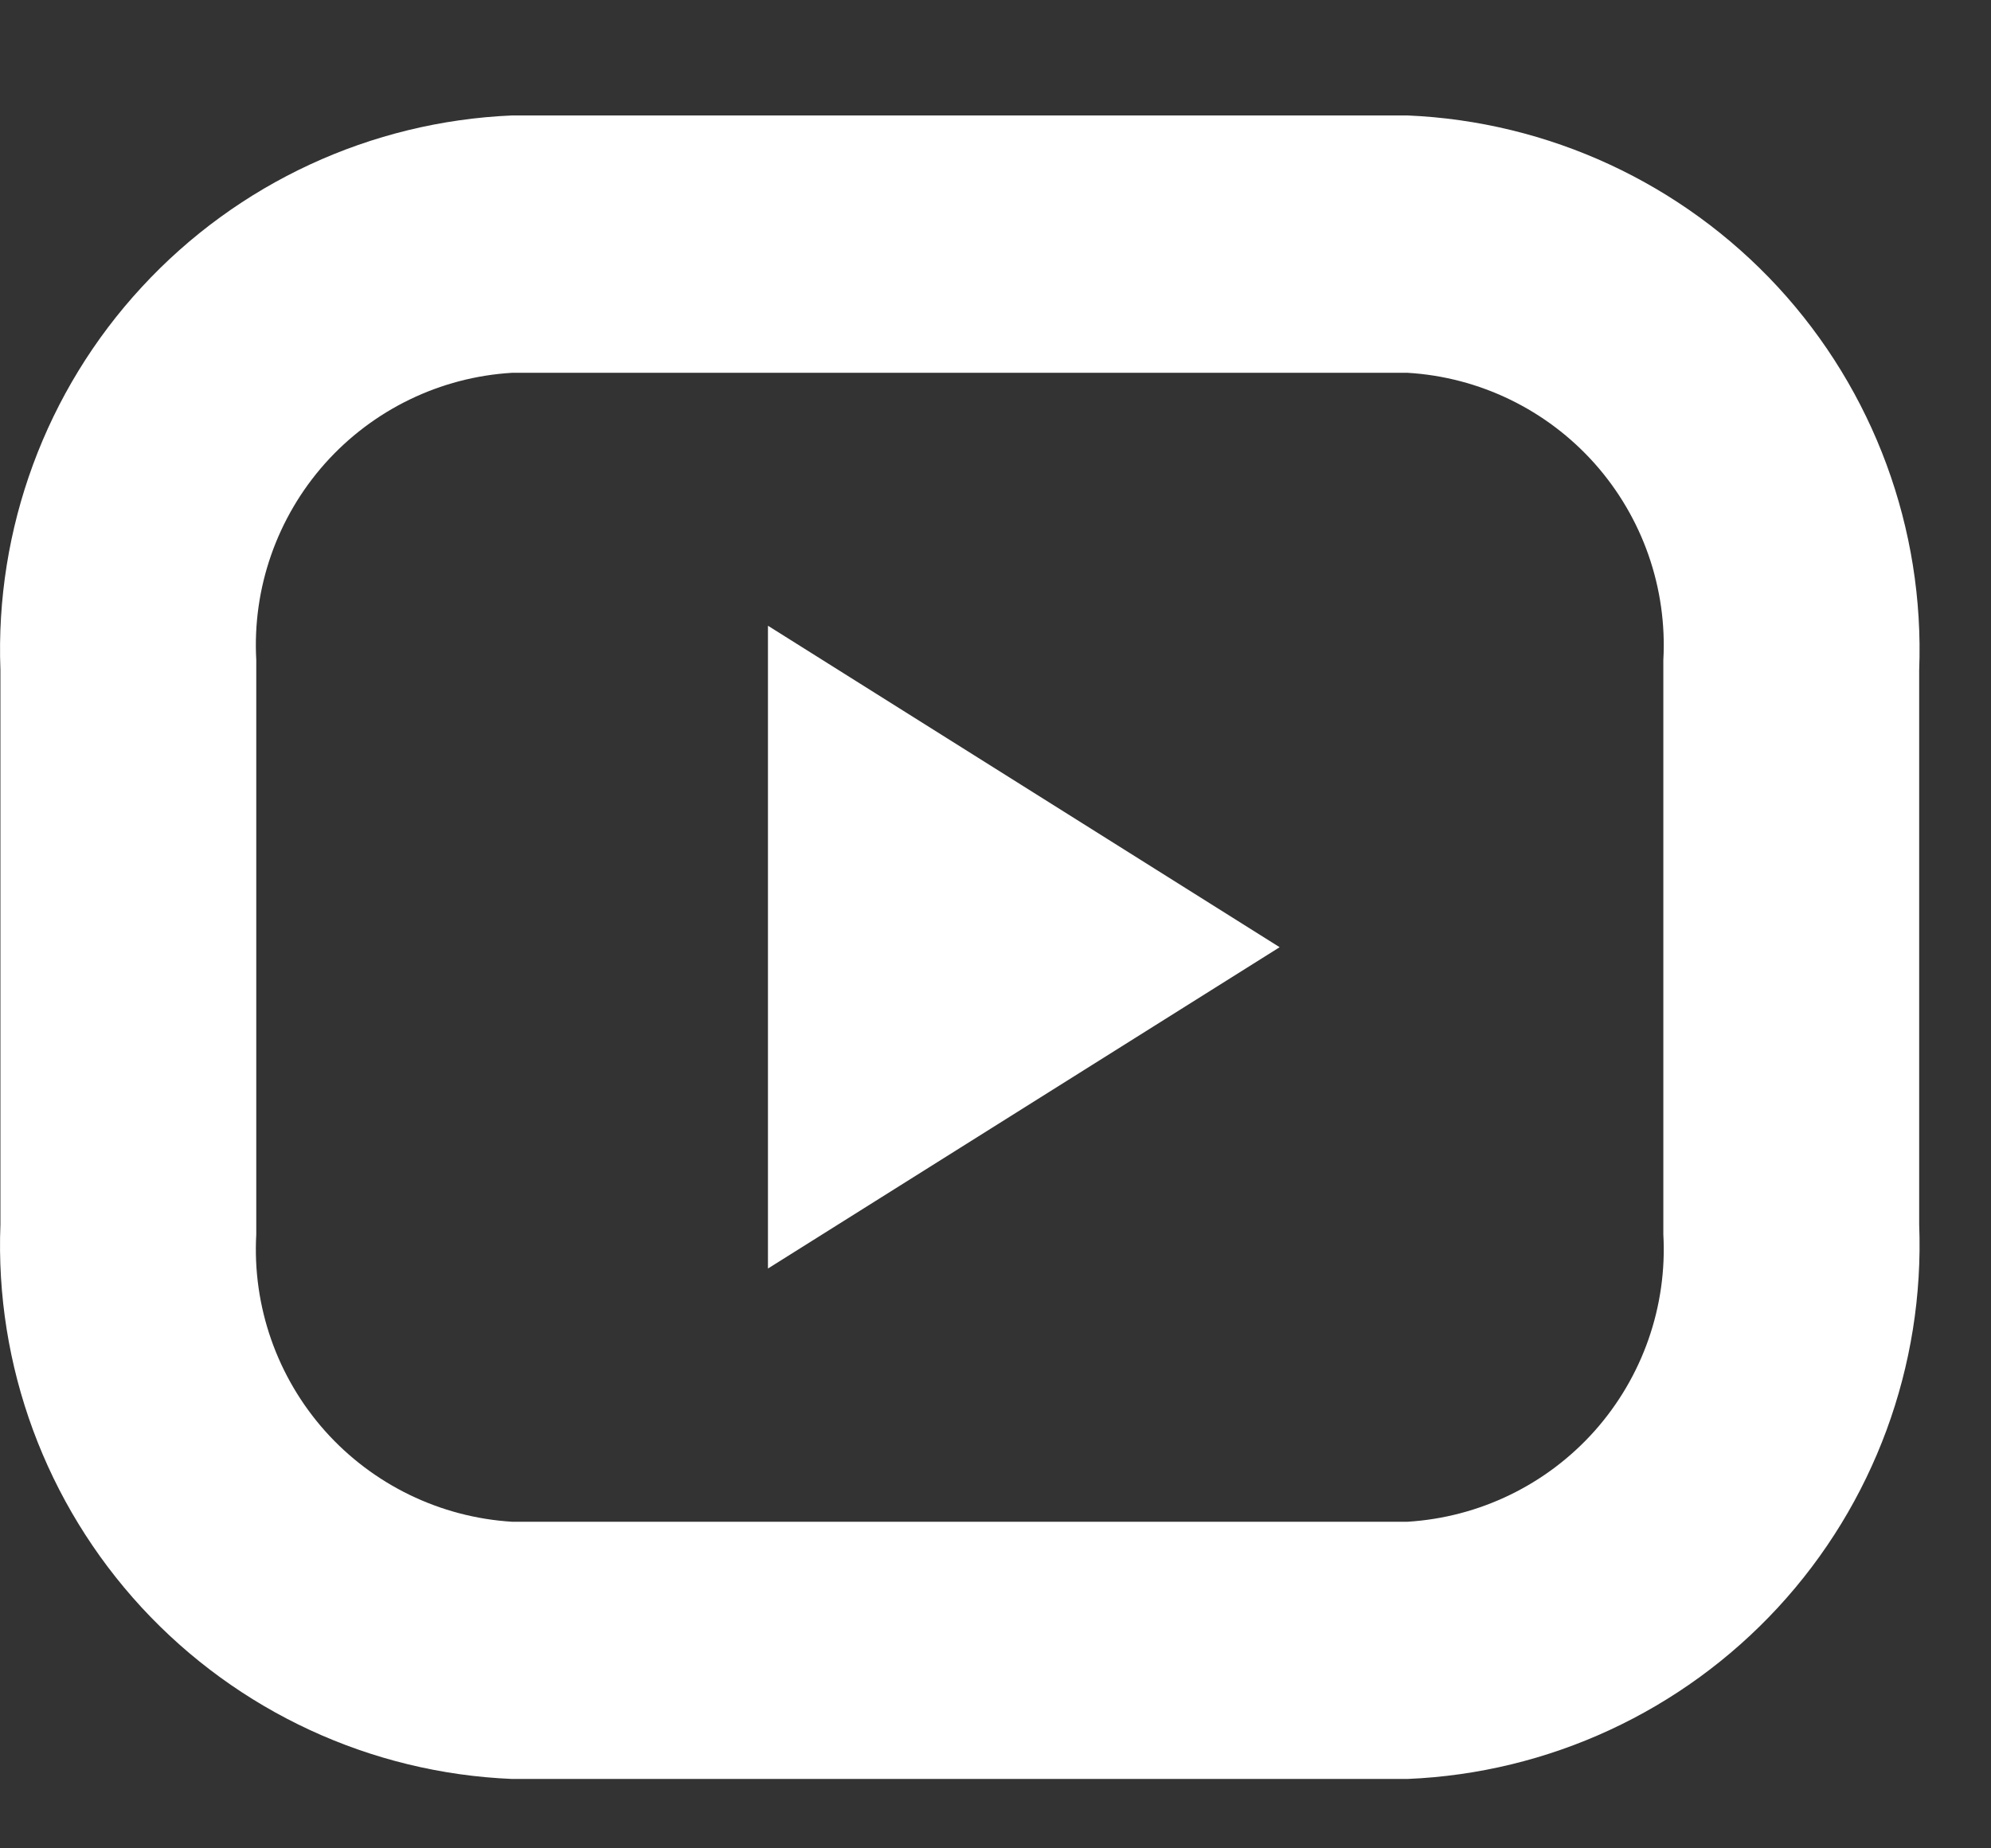 <svg width="14" height="13" viewBox="0 0 14 13" fill="none" xmlns="http://www.w3.org/2000/svg">
<rect x="0" y="0" width="14" height="13" fill="#333333" stroke="none"/>
<path fill-rule="evenodd" clip-rule="evenodd" d="M9.897 12.512H3.601C2.607 12.471 1.671 12.037 0.996 11.306C0.322 10.575 -0.036 9.606 0.003 8.612V4.712C-0.035 3.719 0.322 2.749 0.997 2.019C1.671 1.288 2.608 0.854 3.601 0.812H9.897C10.89 0.854 11.827 1.288 12.502 2.019C13.176 2.75 13.533 3.719 13.495 4.713V8.613C13.533 9.607 13.176 10.576 12.502 11.306C11.827 12.037 10.89 12.471 9.897 12.512ZM11.696 4.642C11.724 4.136 11.55 3.639 11.213 3.26C10.876 2.882 10.403 2.652 9.897 2.622H3.601C3.095 2.652 2.622 2.882 2.285 3.26C1.948 3.639 1.774 4.136 1.802 4.642V8.682C1.774 9.188 1.948 9.685 2.285 10.064C2.622 10.442 3.095 10.672 3.601 10.703H9.897C10.403 10.672 10.876 10.442 11.213 10.064C11.55 9.685 11.724 9.188 11.696 8.682V4.642ZM5.4 4.401L8.998 6.662L5.4 8.922V4.401Z" fill="white"/>
</svg>
